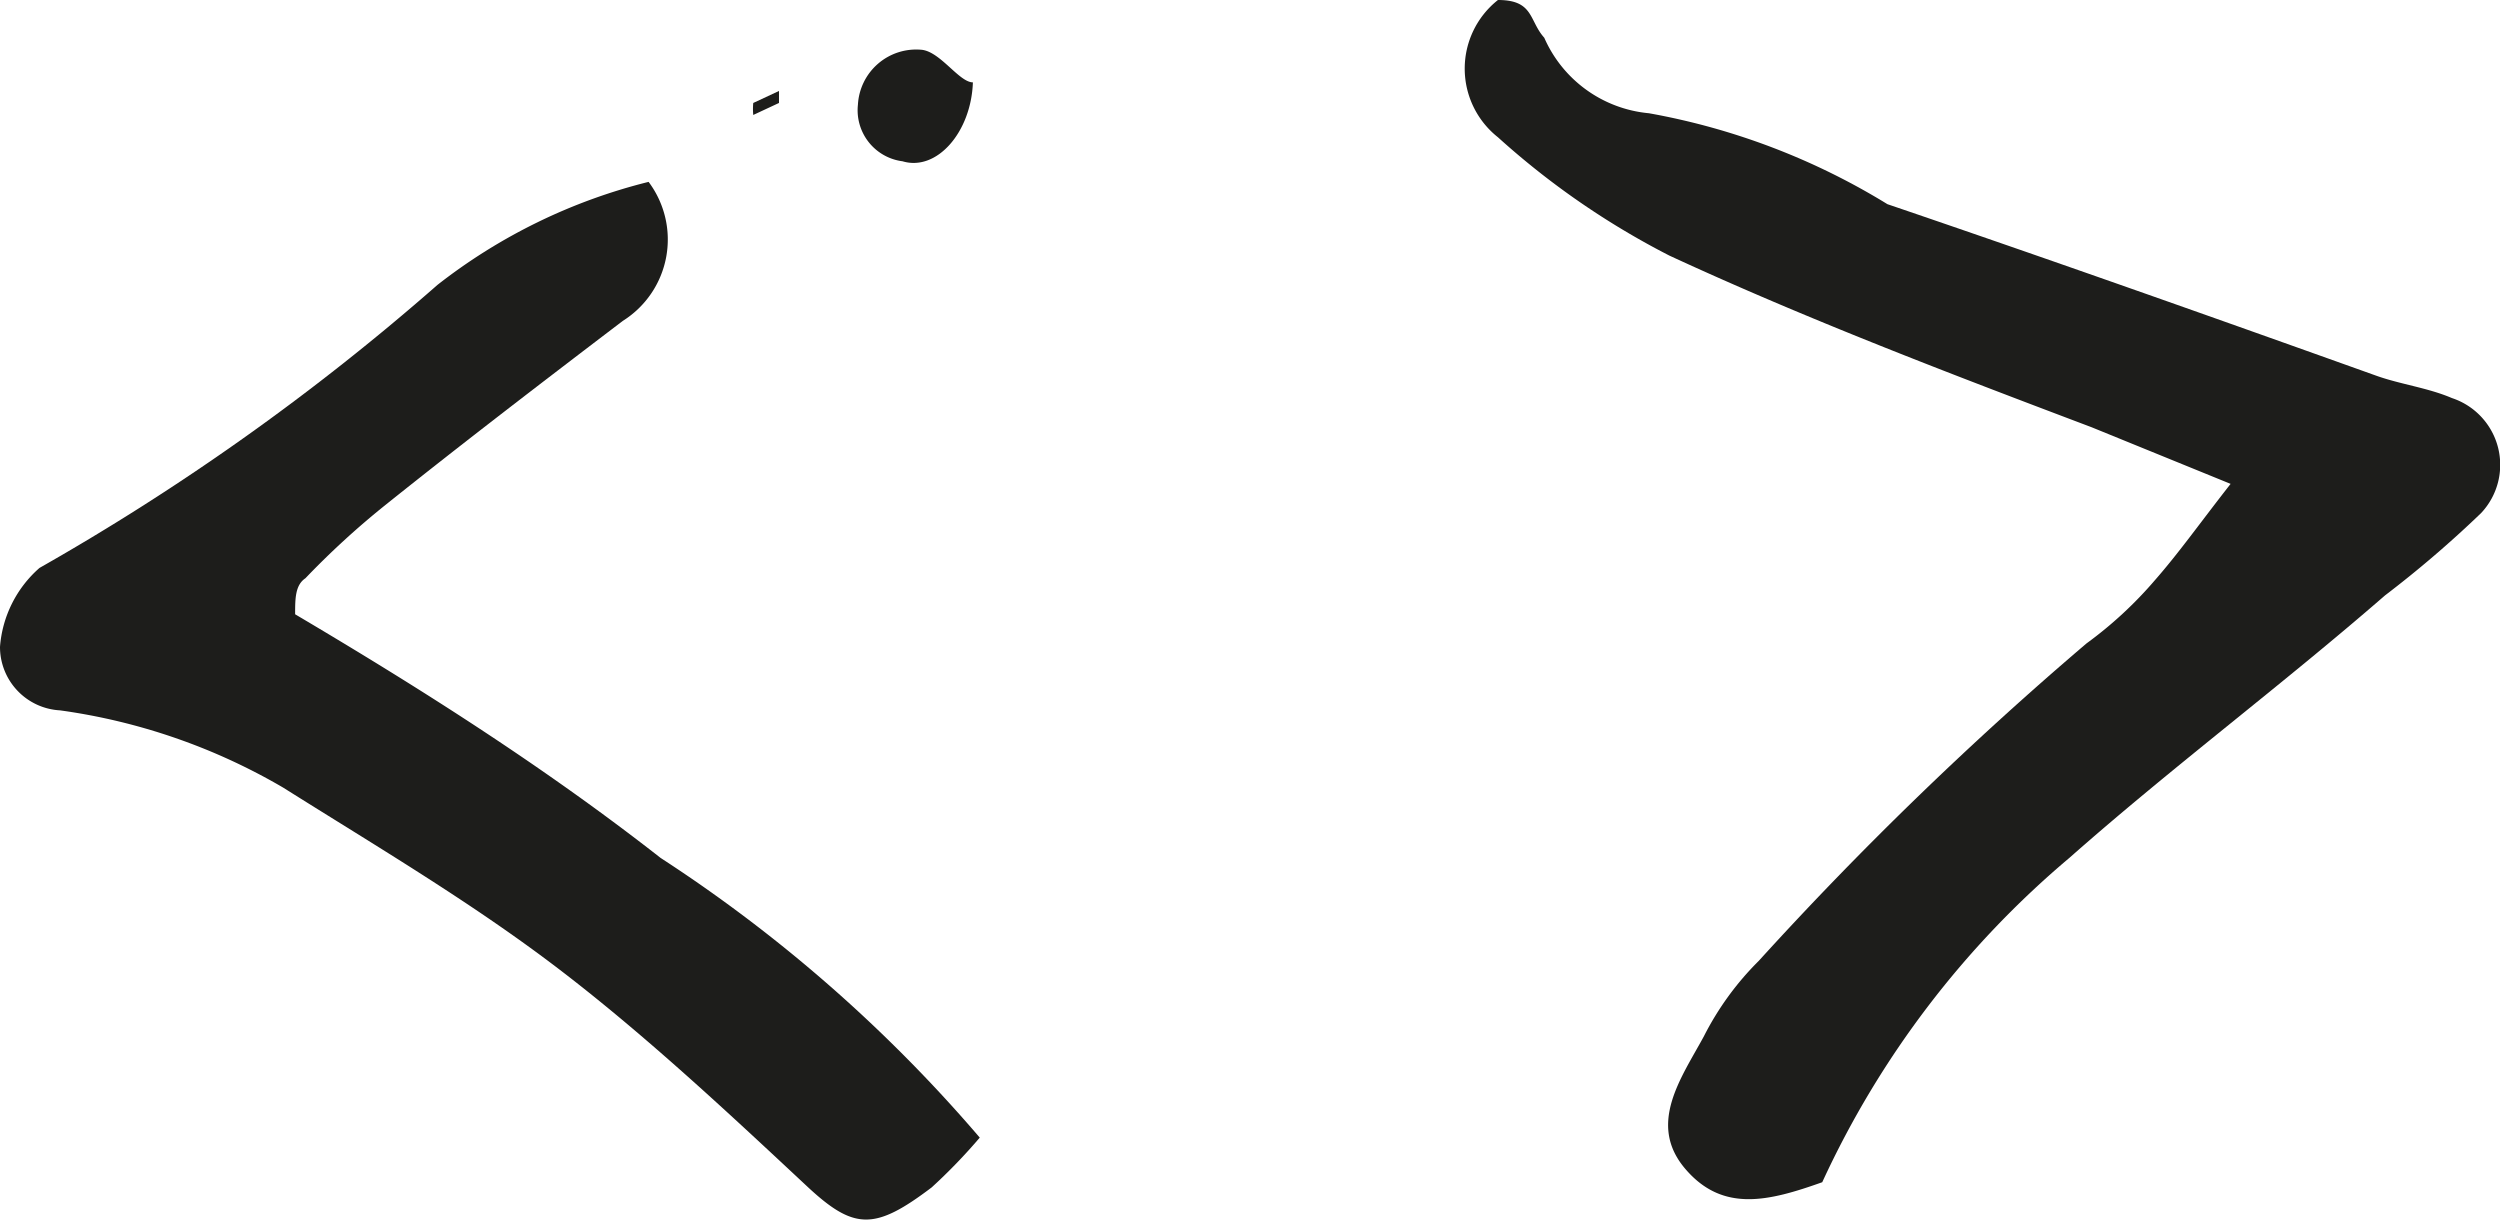 <svg xmlns="http://www.w3.org/2000/svg" viewBox="0 0 14.57 7.11"><defs><style>.cls-1{fill:#1d1d1b;}</style></defs><g id="Layer_2" data-name="Layer 2"><g id="Layer_1-2" data-name="Layer 1"><path class="cls-1" d="M10.62,6.89A5.45,5.45,0,0,1,12.06,5c.6-.53,1.23-1,1.84-1.53a6.44,6.44,0,0,0,.56-.48.41.41,0,0,0-.17-.67c-.14-.06-.3-.08-.44-.13-.95-.34-1.91-.68-2.85-1A4,4,0,0,0,9.61.66.74.74,0,0,1,9,.22C8.91.12,8.94,0,8.73,0a.51.51,0,0,0,0,.8,4.64,4.64,0,0,0,1,.69c.8.37,1.64.69,2.46,1l.81.33c-.18.23-.3.4-.44.56a2.34,2.34,0,0,1-.4.37,20.86,20.86,0,0,0-1.91,1.85,1.71,1.71,0,0,0-.32.44c-.13.24-.33.51-.11.77S10.31,7,10.62,6.89Z"/><path class="cls-1" d="M5.71,6.63A8.64,8.64,0,0,0,3.85,5C3.16,4.46,2.43,4,1.72,3.58c0-.09,0-.17.06-.21a4.79,4.79,0,0,1,.47-.43c.45-.36.92-.72,1.38-1.07a.56.56,0,0,0,.15-.81,3.28,3.28,0,0,0-1.23.6A14,14,0,0,1,.23,3.31.68.68,0,0,0,0,3.77a.37.37,0,0,0,.35.37,3.53,3.53,0,0,1,1.3.45c.54.34,1.1.67,1.61,1.06s1,.85,1.45,1.27c.27.25.39.25.72,0A3.23,3.23,0,0,0,5.71,6.63Z"/><path class="cls-1" d="M5.67.48c-.08,0-.19-.18-.3-.19A.34.34,0,0,0,5,.61a.3.3,0,0,0,.26.33C5.46,1,5.66.77,5.67.48Z"/><path class="cls-1" d="M4.54.6l0-.07L4.39.6a.36.36,0,0,0,0,.07Z"/></g></g></svg>